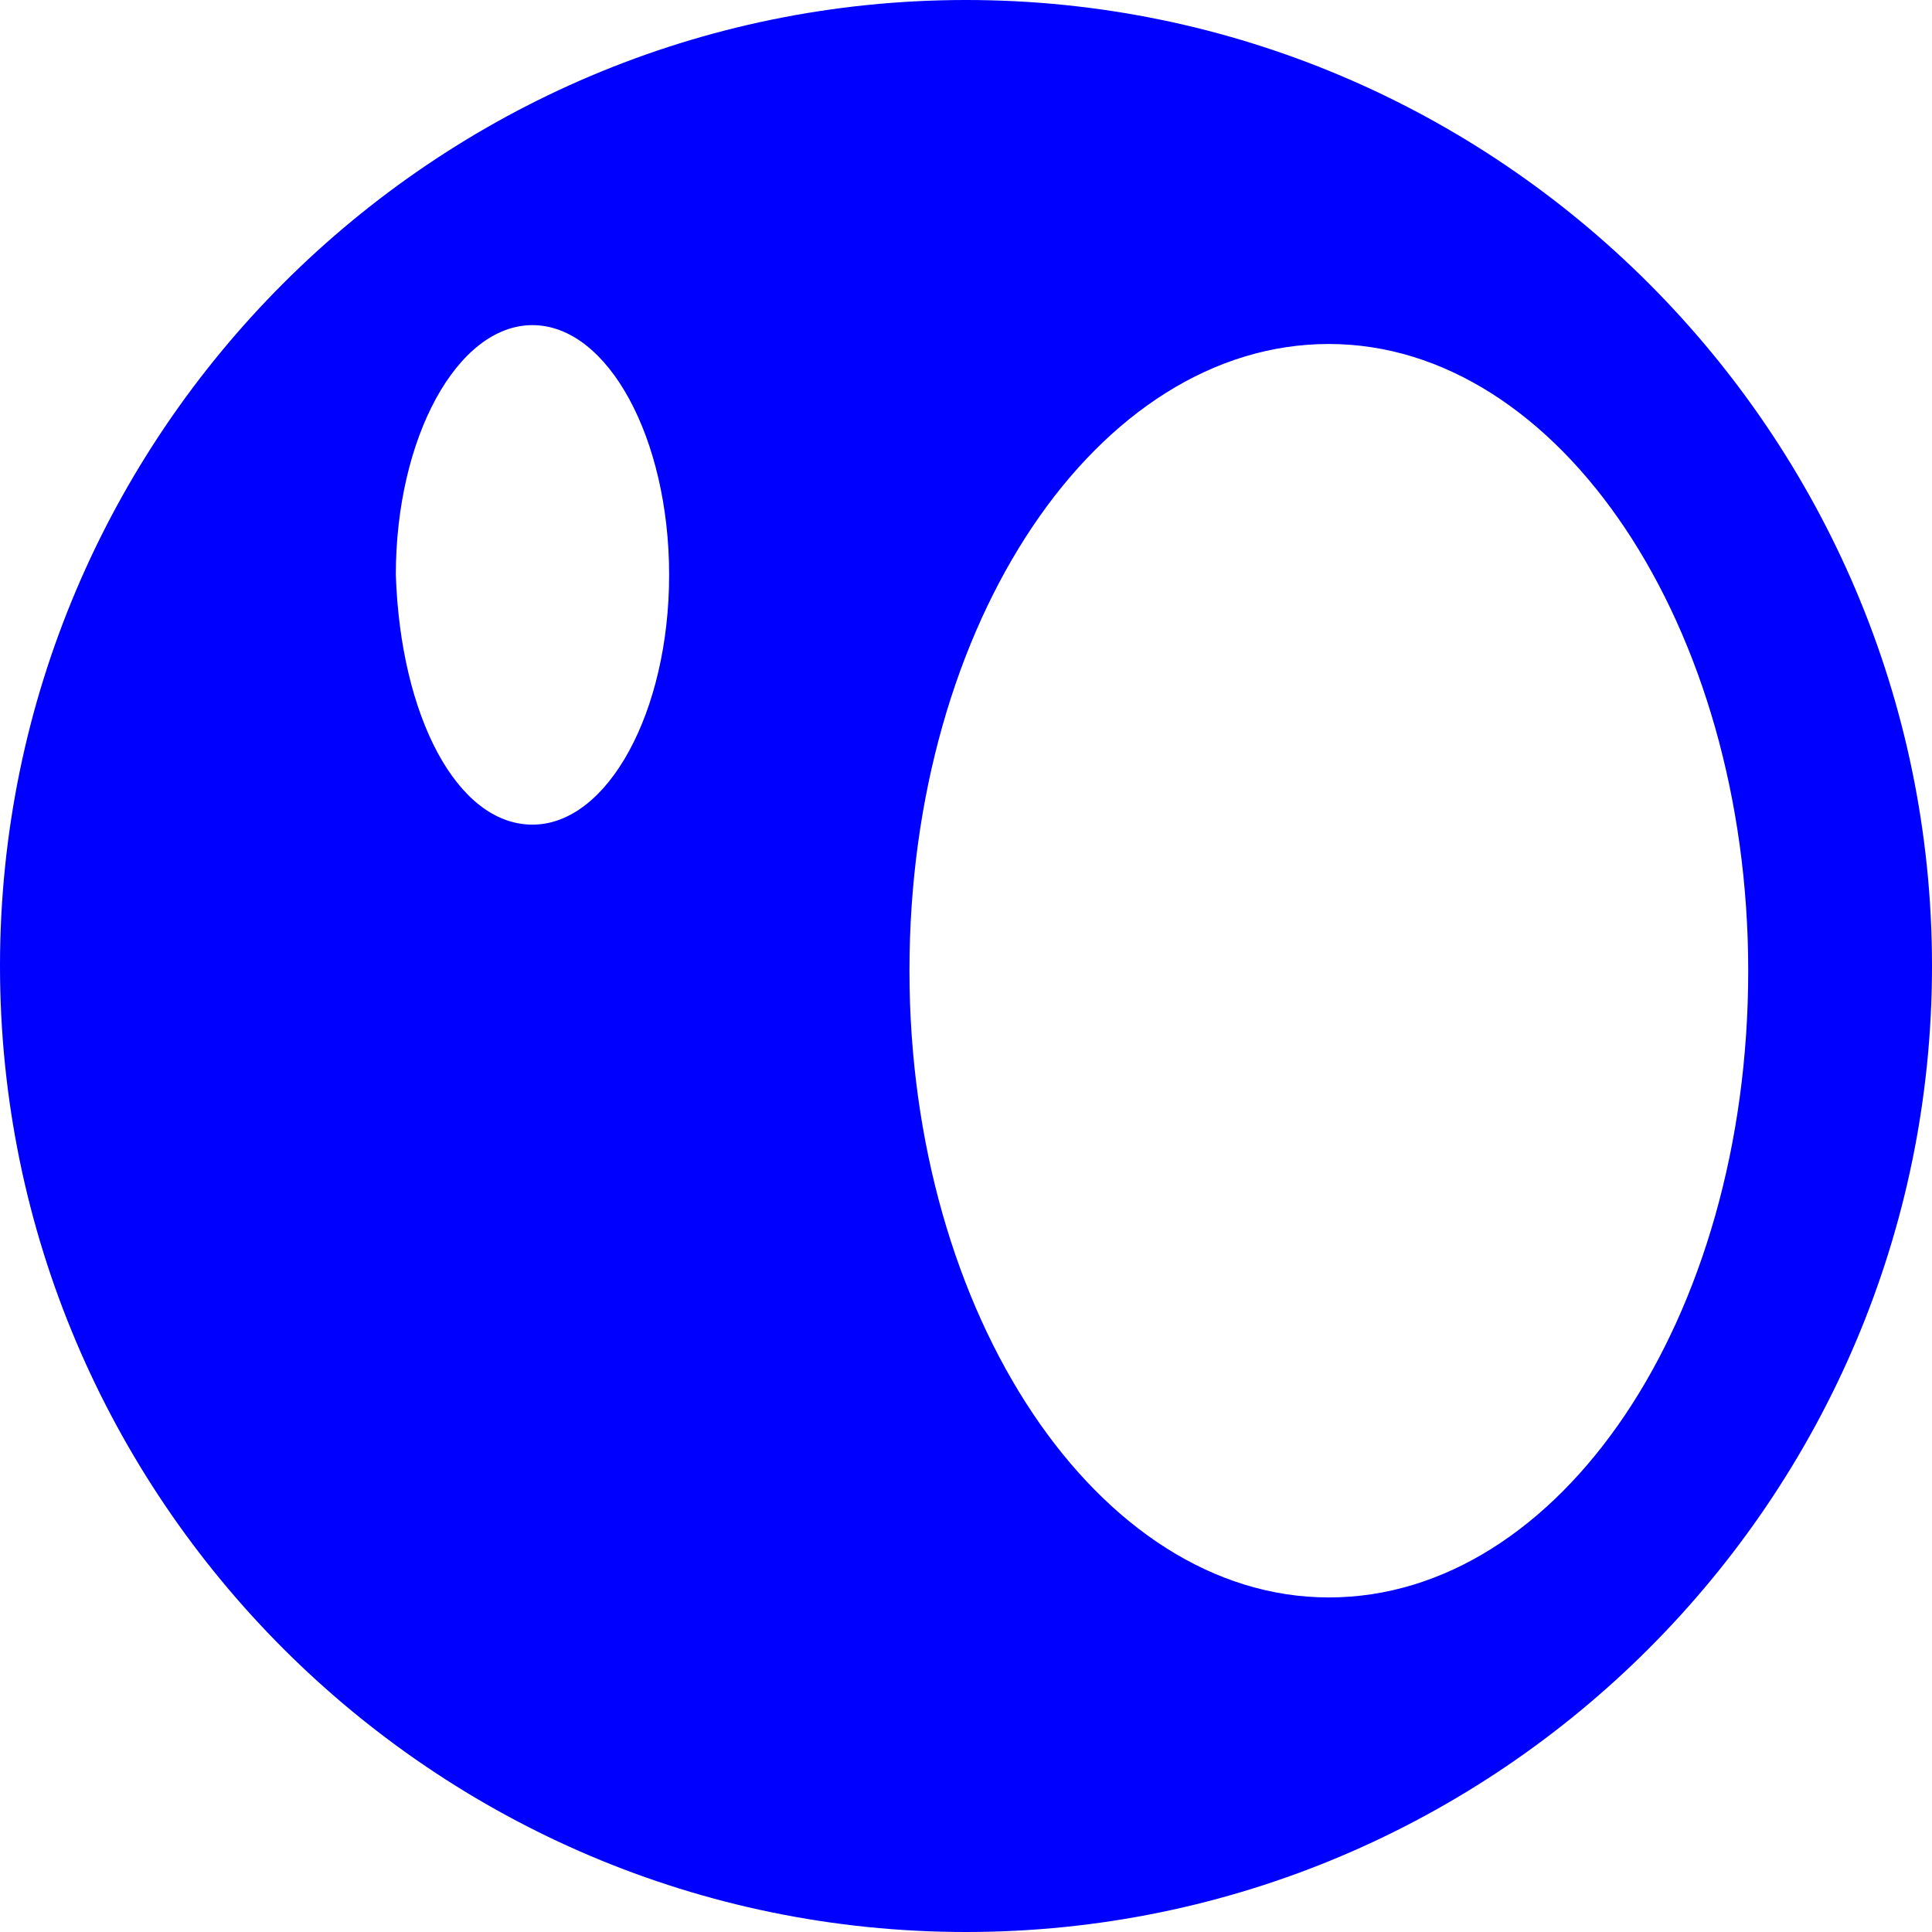 <?xml version="1.0" encoding="utf-8"?>
<!-- Generator: Adobe Illustrator 27.2.0, SVG Export Plug-In . SVG Version: 6.00 Build 0)  -->
<svg version="1.1" id="Layer_1" xmlns="http://www.w3.org/2000/svg" xmlns:xlink="http://www.w3.org/1999/xlink" x="0px" y="0px"
	 viewBox="0 0 41 41" style="enable-background:new 0 0 41 41;" xml:space="preserve">
<style type="text/css">
	.st0{fill-rule:evenodd;clip-rule:evenodd;fill:#0000FF;}
</style>
<path class="st0" d="M41,20.5C41,31.8,31.8,41,20.5,41C9.2,41,0,31.8,0,20.5C0,9.2,9.2,0,20.5,0C31.8,0,41,9.2,41,20.5z M37.1,20.6
	c0,7.4-4,13.3-8.9,13.3s-8.9-6-8.9-13.3c0-7.4,4-13.3,8.9-13.3S37.1,13.3,37.1,20.6z M11.3,17.5c1.6,0,2.9-2.4,2.9-5.3
	c0-2.9-1.3-5.3-2.9-5.3c-1.6,0-2.9,2.4-2.9,5.3C8.5,15.2,9.7,17.5,11.3,17.5z"/>
</svg>
